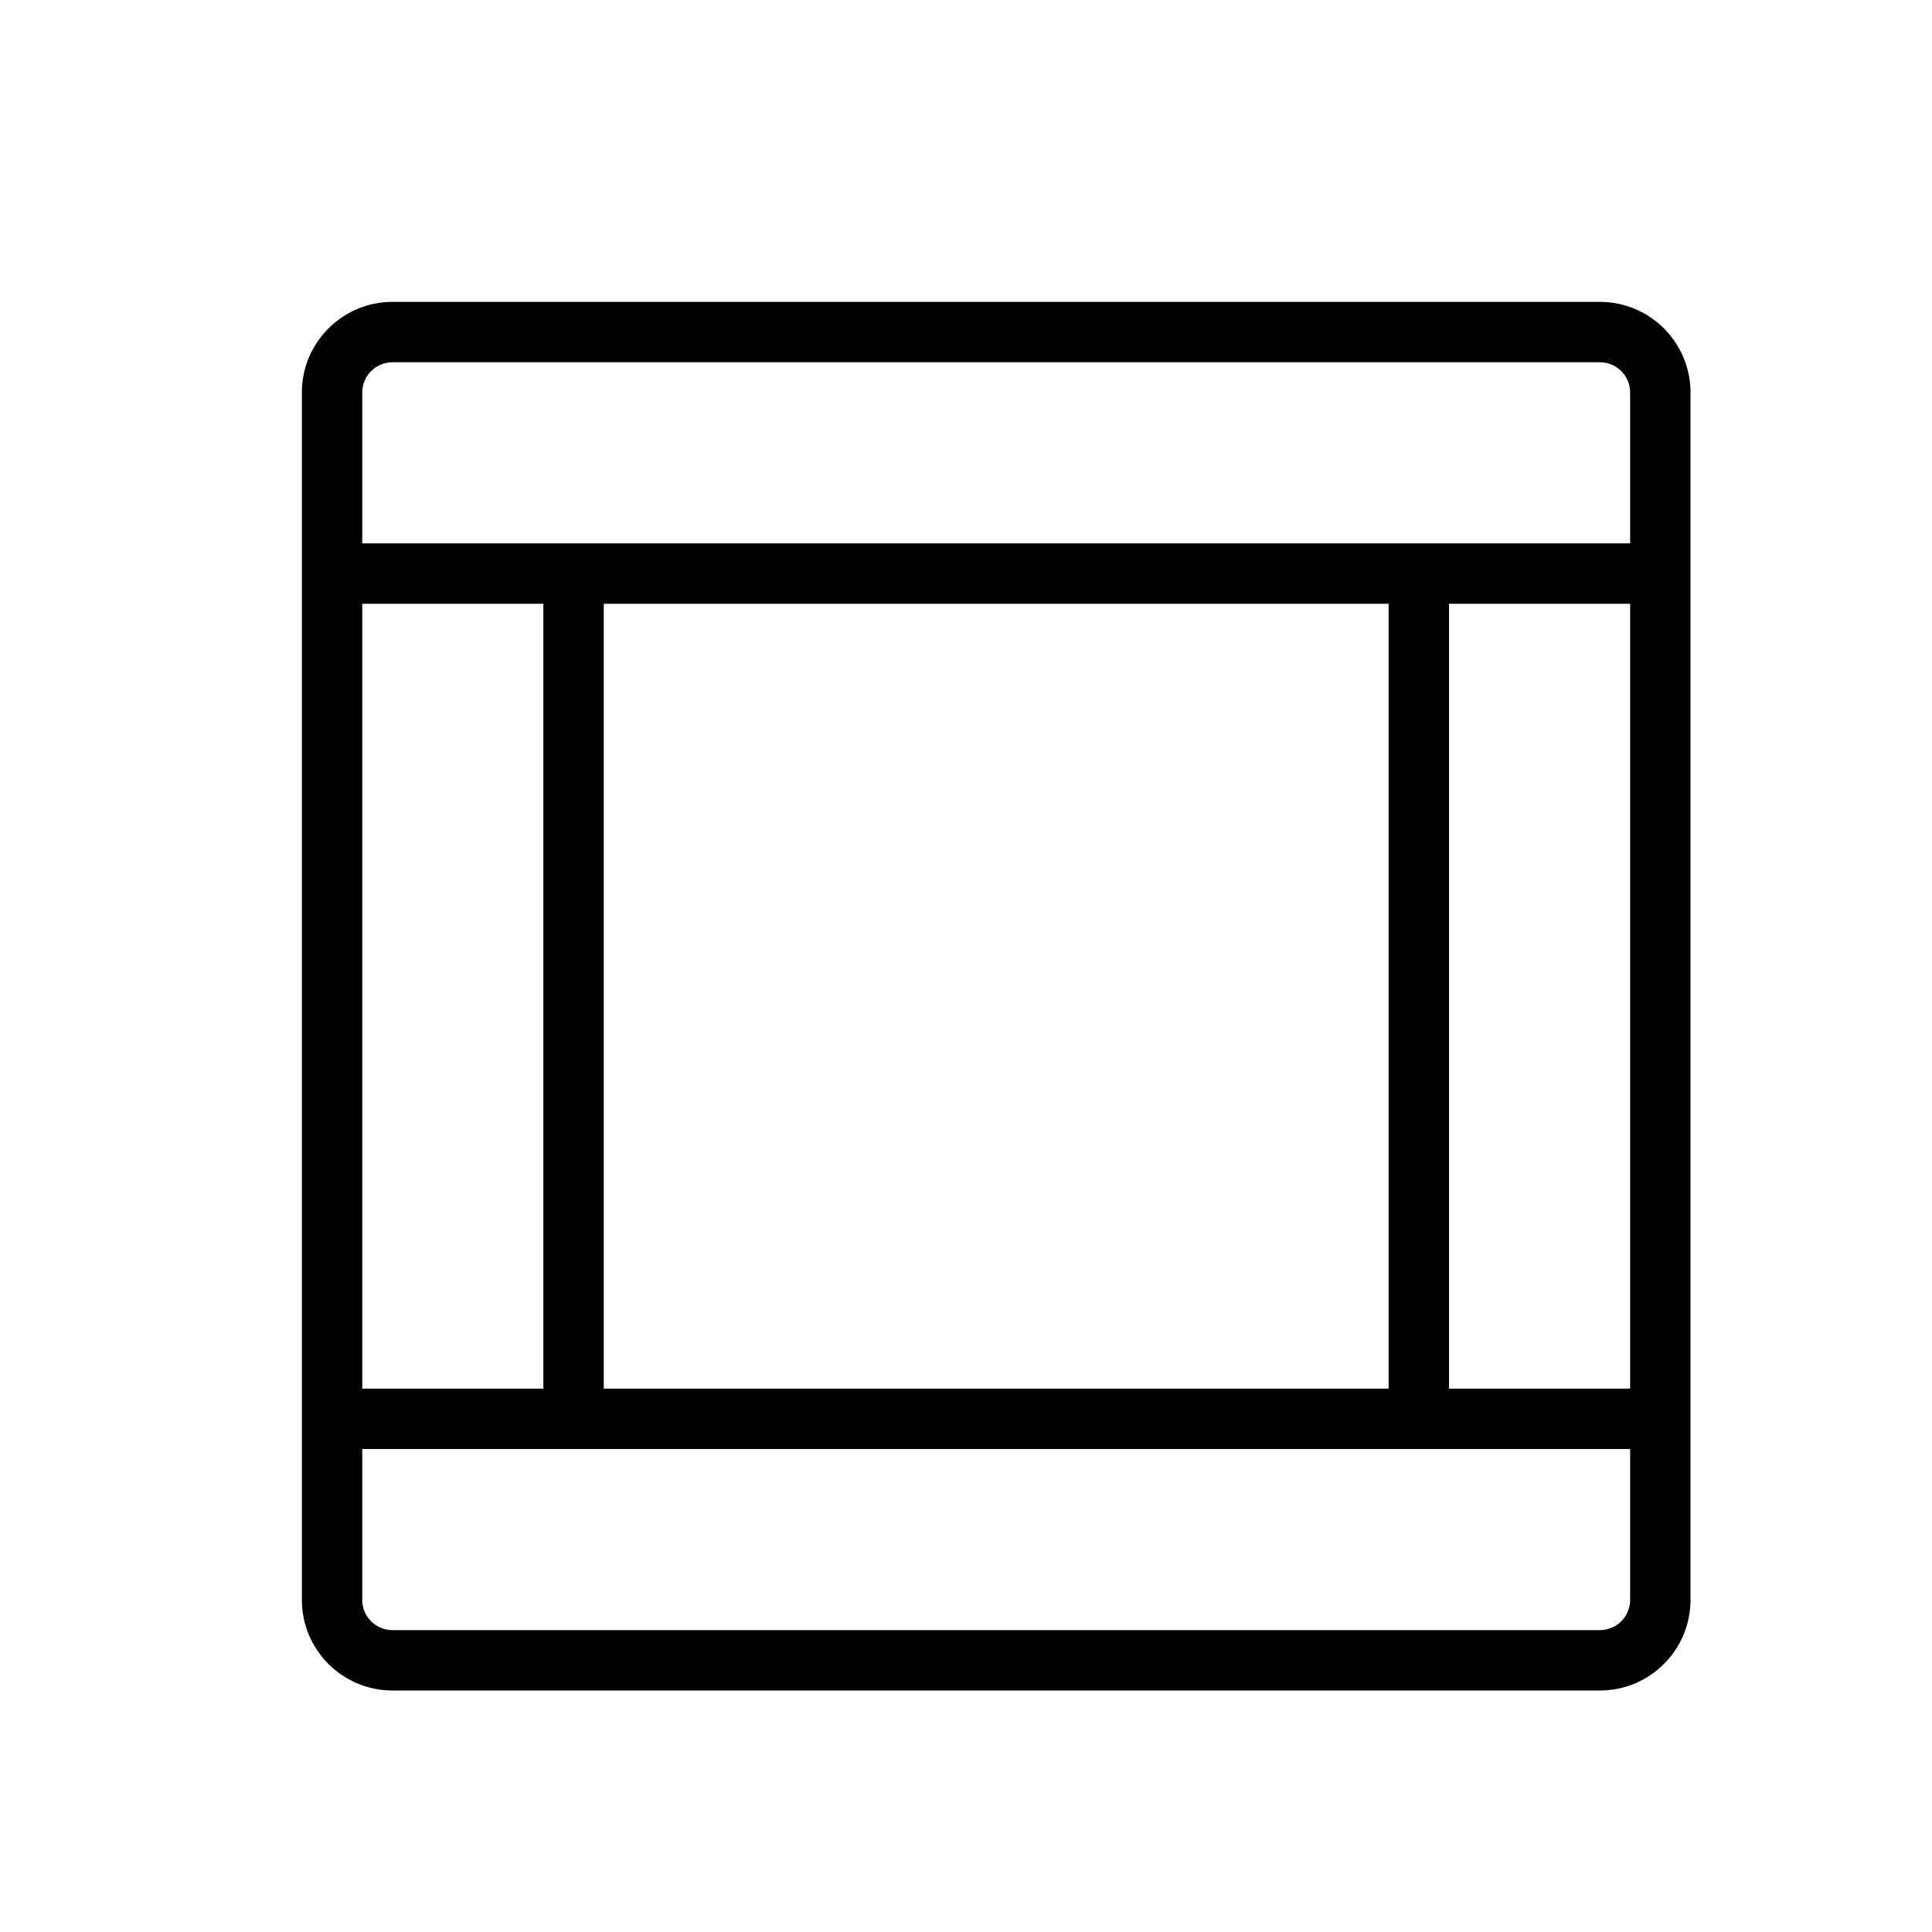<svg version="1.1" xmlns="http://www.w3.org/2000/svg" width="32" height="32" viewBox="0 0 32 32">
<title>layout-header-nav-left-right-footer</title>
<path d="M26.5 5h-20c-0.827 0-1.5 0.673-1.5 1.5v20c0 0.827 0.673 1.5 1.5 1.5h20c0.827 0 1.5-0.673 1.5-1.5v-20c0-0.827-0.673-1.5-1.5-1.5zM10 23v-13h13v13h-13zM6 23v-13h3v13h-3zM24 10h3v13h-3v-13zM6.5 6h20c0.275 0 0.5 0.224 0.5 0.5v2.5h-21v-2.5c0-0.276 0.225-0.5 0.5-0.5zM26.5 27h-20c-0.275 0-0.5-0.224-0.5-0.5v-2.5h21v2.5c0 0.276-0.225 0.5-0.5 0.5z"></path>
</svg>
